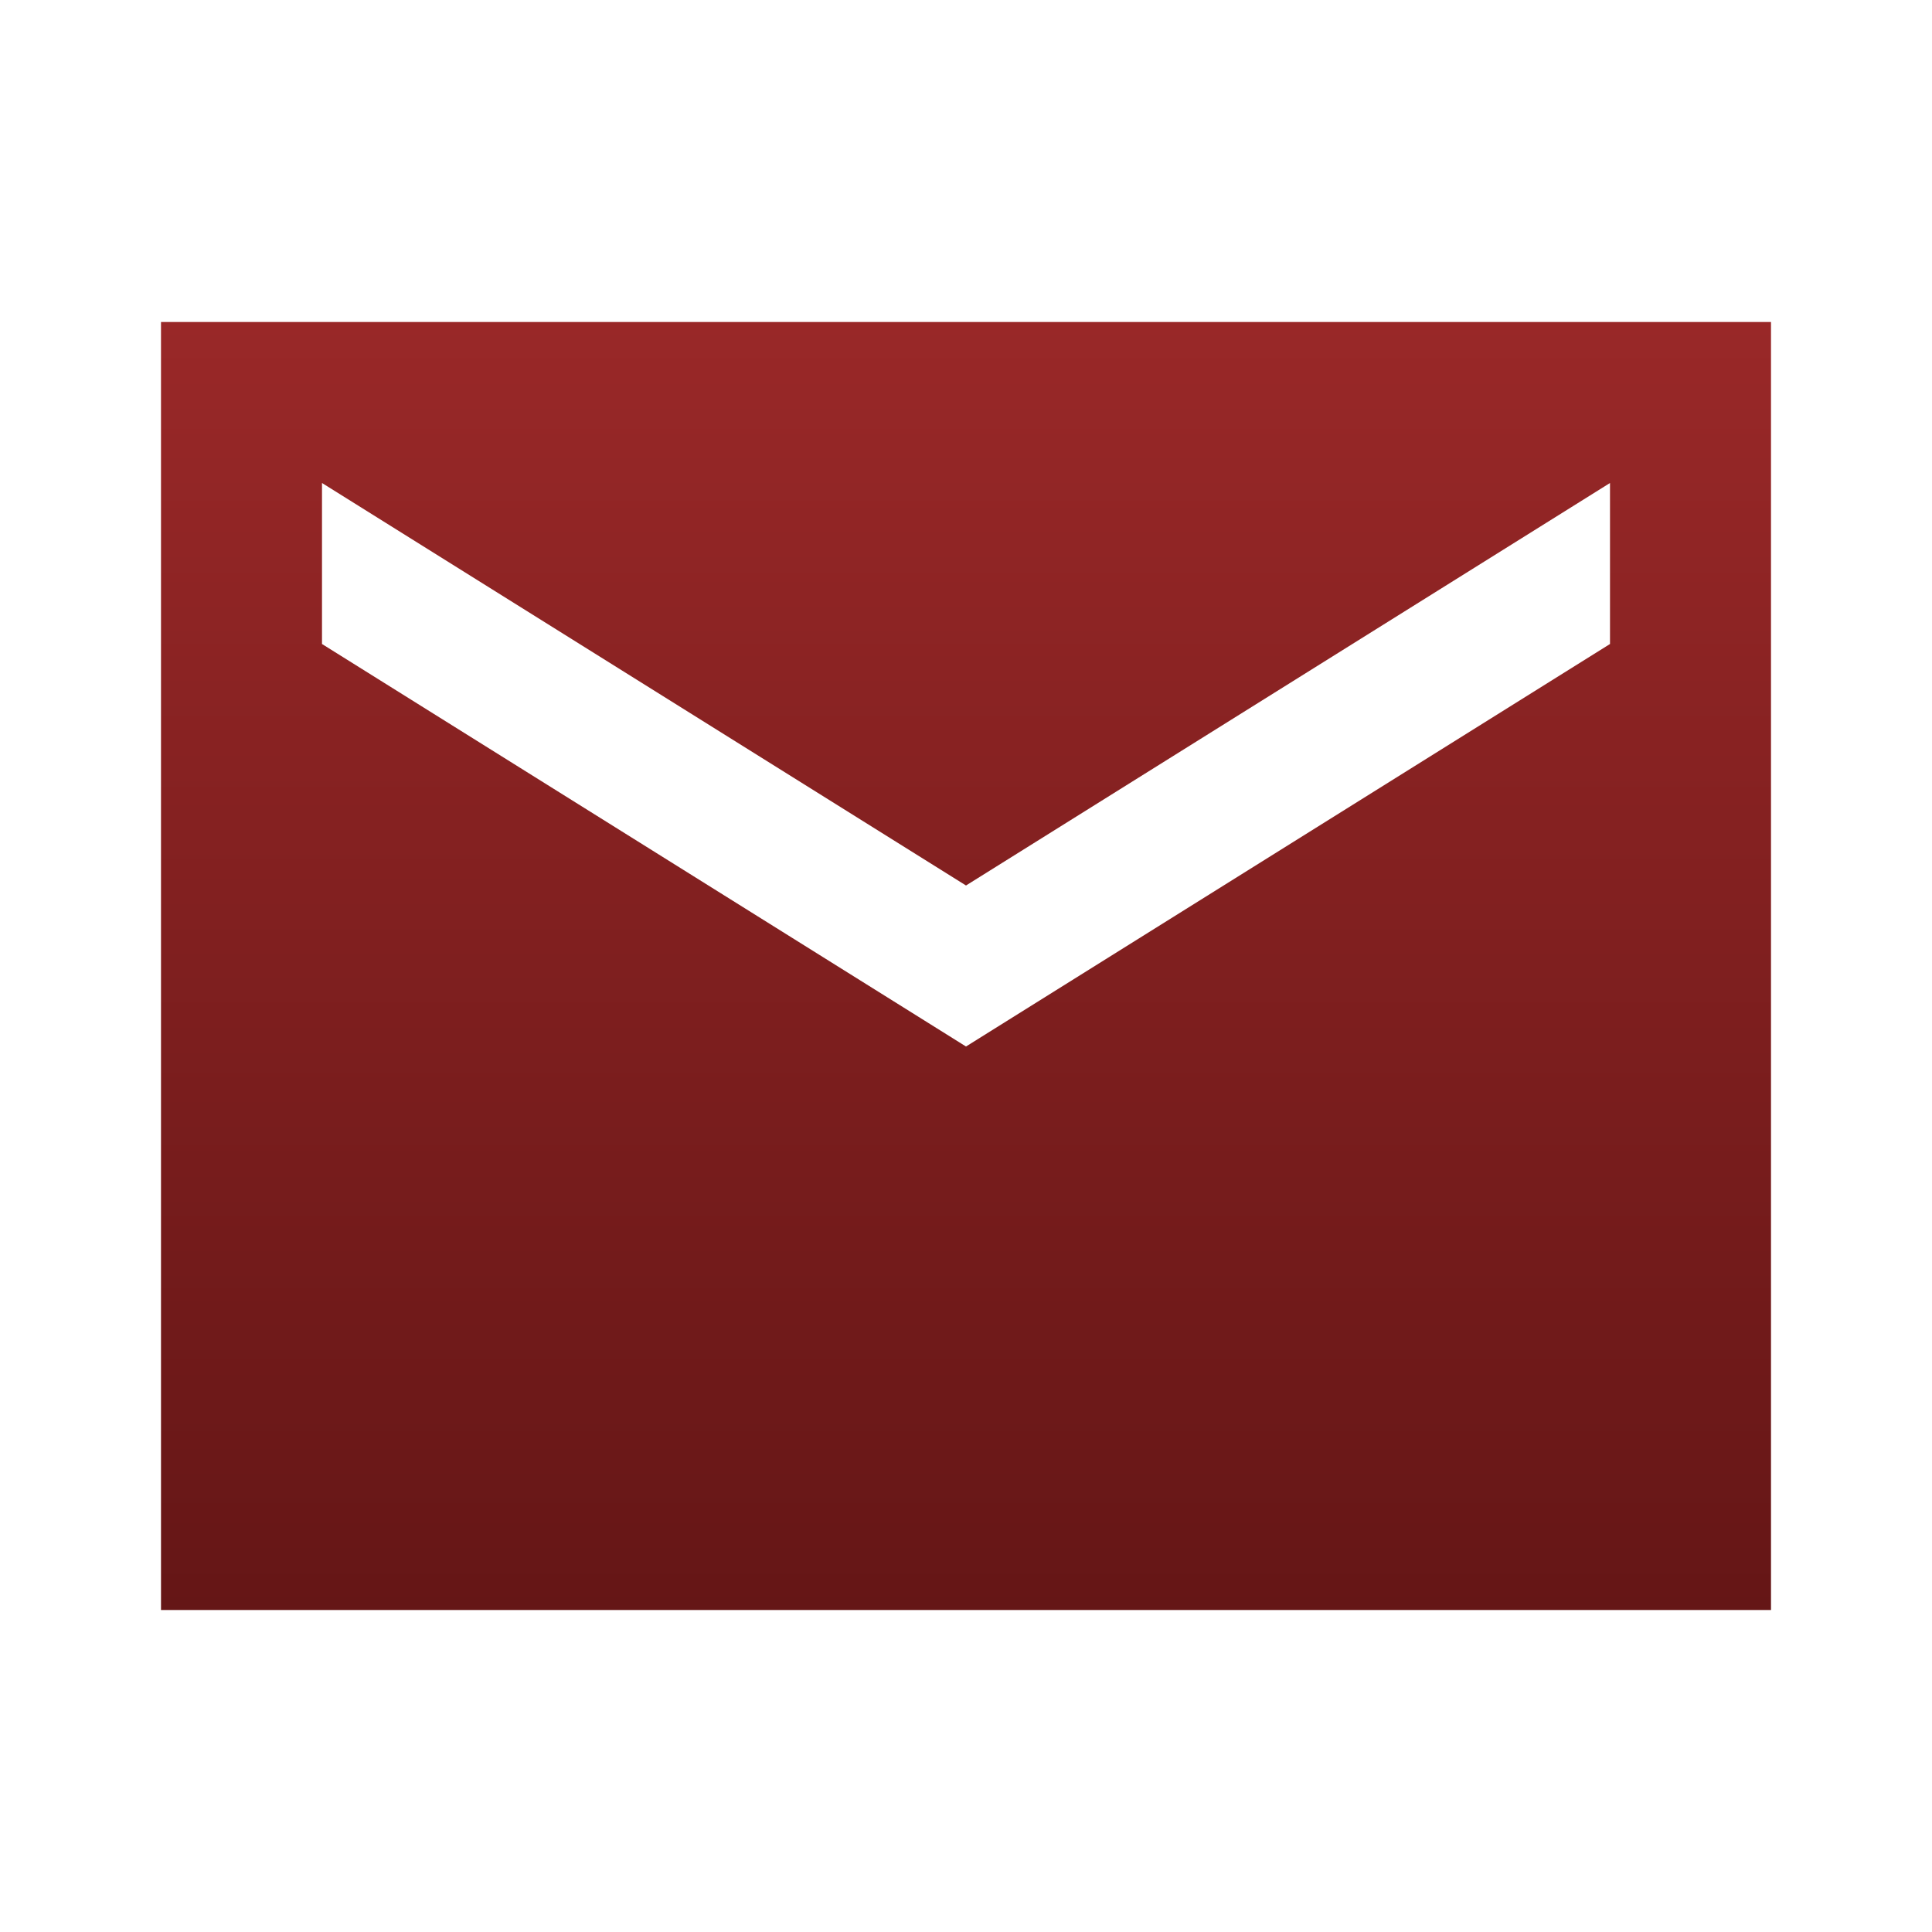<svg width="24" height="24" viewBox="0 0 24 24" fill="none" xmlns="http://www.w3.org/2000/svg">
<g clip-path="url(#clip0_26_8)">
<path d="M22 4H2V20H22V4ZM20 8L12 13L4 8V6L12 11L20 6V8Z" fill="url(#paint0_linear_26_8)"/>
</g>
<defs>
<linearGradient id="paint0_linear_26_8" x1="12" y1="4" x2="12" y2="20" gradientUnits="userSpaceOnUse">
<stop stop-color="#992828"/>
<stop offset="1" stop-color="#651616"/>
</linearGradient>
<clipPath id="clip0_26_8">
<rect width="24" height="24" fill="white"/>
</clipPath>
</defs>
</svg>
